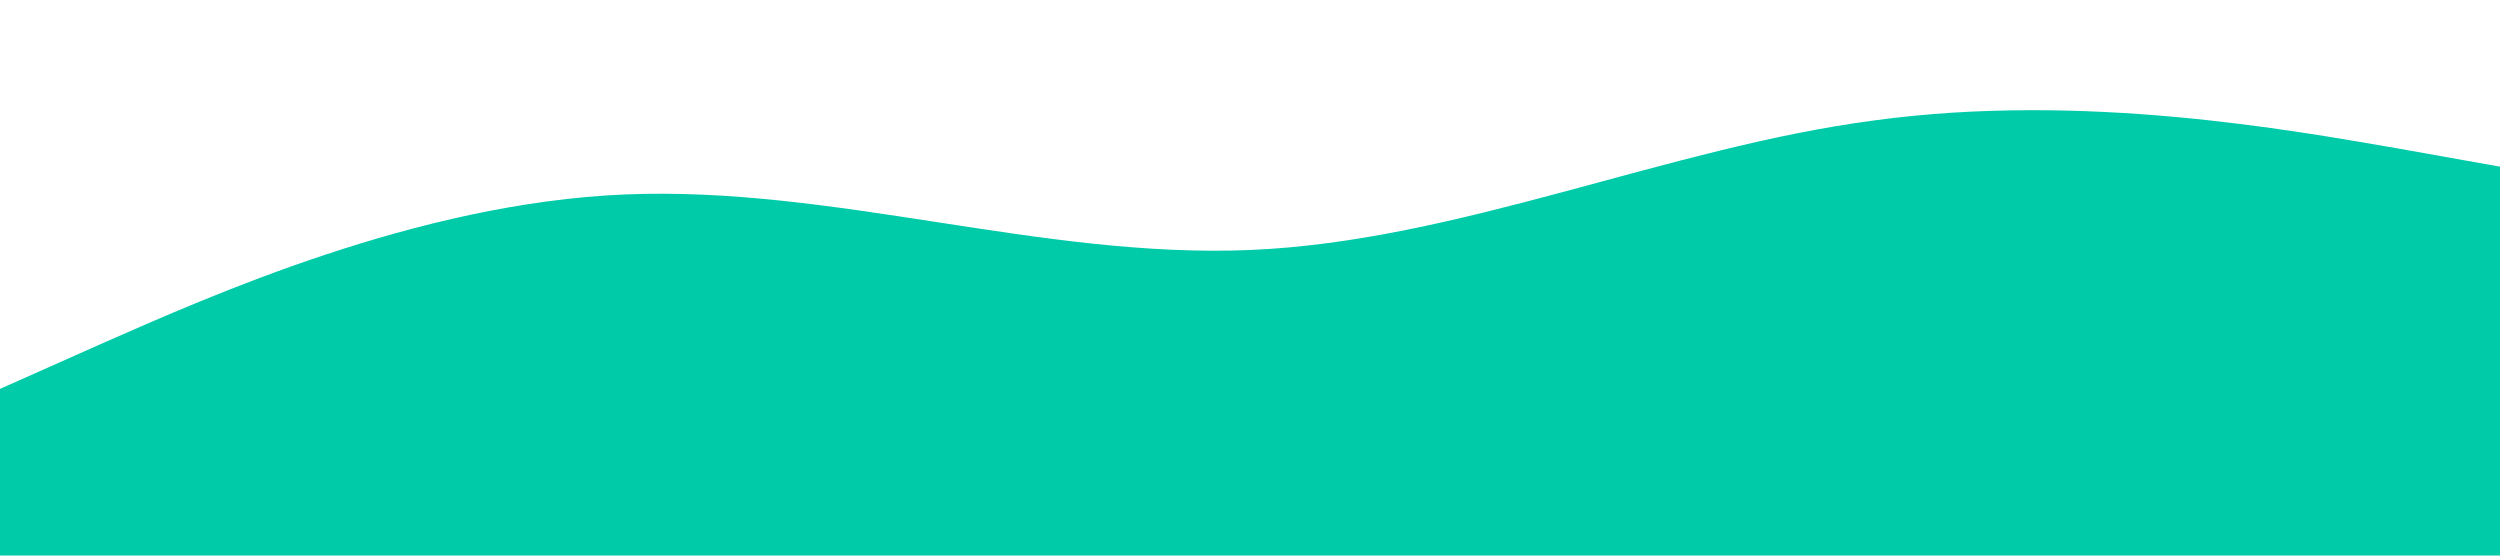<?xml version="1.0" standalone="no"?><svg xmlns="http://www.w3.org/2000/svg" viewBox="0 0 1440 320"><path fill="#00cba9" fill-opacity="1" d="M0,224L60,197.3C120,171,240,117,360,112C480,107,600,149,720,144C840,139,960,85,1080,69.3C1200,53,1320,75,1380,85.3L1440,96L1440,320L1380,320C1320,320,1200,320,1080,320C960,320,840,320,720,320C600,320,480,320,360,320C240,320,120,320,60,320L0,320Z"></path></svg>